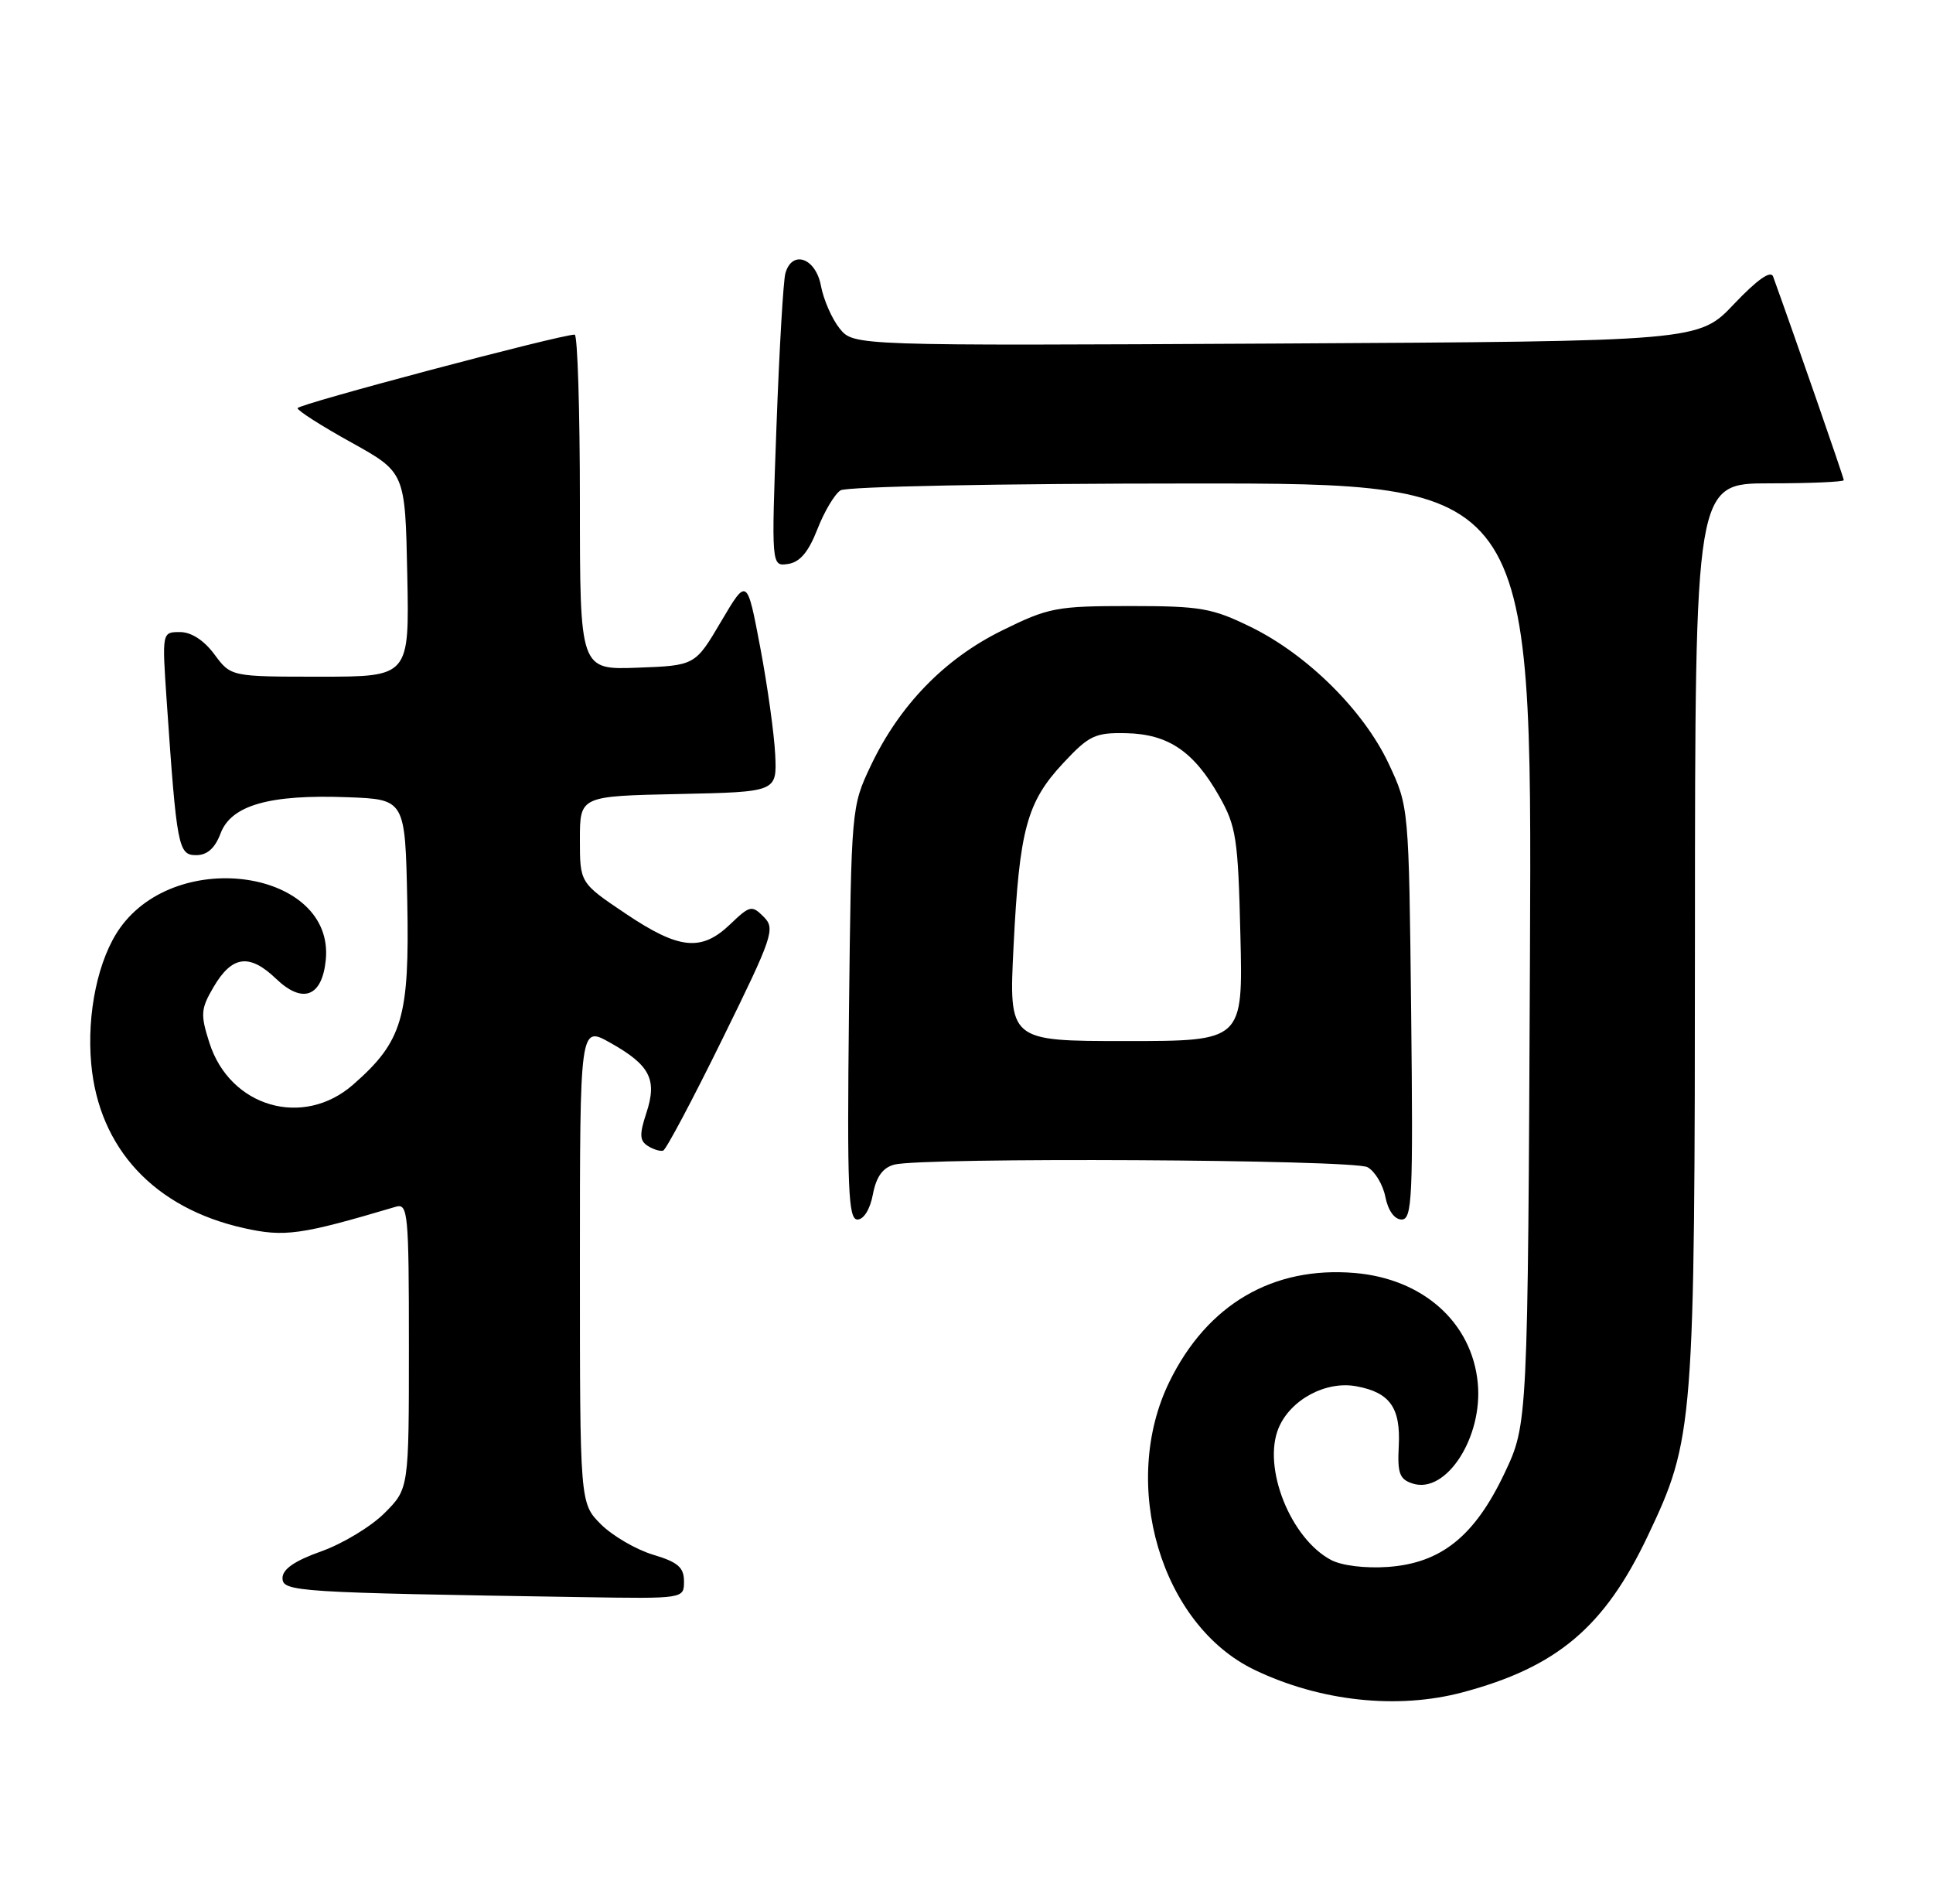 <?xml version="1.0" encoding="UTF-8" standalone="no"?>
<!DOCTYPE svg PUBLIC "-//W3C//DTD SVG 1.1//EN" "http://www.w3.org/Graphics/SVG/1.1/DTD/svg11.dtd" >
<svg xmlns="http://www.w3.org/2000/svg" xmlns:xlink="http://www.w3.org/1999/xlink" version="1.1" viewBox="0 0 260 256">
 <g >
 <path fill="currentColor"
d=" M 196.74 227.58 C 209.42 224.20 215.81 218.81 221.61 206.60 C 227.85 193.47 227.96 191.98 227.98 125.25 C 228.00 65.00 228.00 65.00 238.00 65.00 C 243.50 65.00 248.00 64.80 248.00 64.57 C 248.00 64.23 241.39 45.20 238.49 37.18 C 238.17 36.32 236.34 37.62 233.25 40.87 C 228.50 45.89 228.50 45.89 171.66 46.20 C 114.82 46.50 114.82 46.50 112.94 44.18 C 111.91 42.90 110.77 40.31 110.42 38.43 C 109.72 34.68 106.54 33.56 105.64 36.75 C 105.36 37.71 104.82 46.98 104.44 57.34 C 103.75 76.17 103.75 76.17 106.00 75.84 C 107.60 75.60 108.74 74.24 109.94 71.18 C 110.86 68.80 112.27 66.44 113.06 65.94 C 113.87 65.43 134.51 65.02 160.29 65.02 C 206.07 65.00 206.07 65.00 205.79 128.25 C 205.50 191.50 205.50 191.50 202.37 198.11 C 198.35 206.59 193.85 210.21 186.68 210.72 C 183.63 210.93 180.48 210.55 179.03 209.78 C 173.59 206.90 169.78 197.35 171.97 192.06 C 173.56 188.22 178.35 185.65 182.47 186.43 C 186.97 187.27 188.41 189.32 188.14 194.49 C 187.95 198.14 188.25 198.95 190.03 199.51 C 194.53 200.94 199.47 193.28 198.77 185.99 C 197.99 177.85 191.42 171.97 182.23 171.19 C 171.20 170.26 162.40 175.41 157.31 185.78 C 150.55 199.55 156.15 218.53 168.76 224.57 C 177.58 228.80 187.96 229.92 196.74 227.58 Z  M 92.00 212.66 C 92.00 210.78 91.18 210.07 87.83 209.07 C 85.54 208.38 82.39 206.54 80.83 204.99 C 78.00 202.15 78.00 202.15 78.00 170.05 C 78.00 137.94 78.00 137.94 82.07 140.22 C 87.43 143.23 88.43 145.16 86.94 149.67 C 85.99 152.56 86.03 153.40 87.13 154.10 C 87.88 154.58 88.82 154.86 89.20 154.73 C 89.59 154.61 93.17 147.86 97.16 139.74 C 103.98 125.88 104.31 124.88 102.72 123.29 C 101.13 121.70 100.86 121.76 98.21 124.30 C 94.34 128.00 91.35 127.70 84.16 122.87 C 78.00 118.73 78.00 118.73 78.00 112.90 C 78.00 107.06 78.00 107.06 91.25 106.78 C 104.50 106.50 104.50 106.50 104.27 101.50 C 104.14 98.75 103.24 92.26 102.26 87.08 C 100.48 77.67 100.48 77.67 96.99 83.58 C 93.50 89.50 93.50 89.50 85.75 89.79 C 78.00 90.08 78.00 90.08 78.00 67.54 C 78.00 55.14 77.68 45.00 77.30 45.00 C 75.33 45.00 40.00 54.38 40.02 54.89 C 40.03 55.23 43.29 57.31 47.27 59.51 C 54.50 63.53 54.50 63.53 54.78 77.26 C 55.06 91.00 55.06 91.00 43.06 91.00 C 31.06 91.00 31.06 91.00 28.84 88.00 C 27.44 86.11 25.73 85.00 24.21 85.00 C 21.79 85.00 21.79 85.00 22.42 94.25 C 23.77 113.93 23.98 115.00 26.38 115.00 C 27.87 115.00 28.91 114.08 29.67 112.07 C 31.10 108.28 36.25 106.81 46.76 107.21 C 54.50 107.50 54.50 107.50 54.78 121.23 C 55.09 136.82 54.15 140.03 47.52 145.84 C 40.79 151.76 30.92 148.90 28.16 140.22 C 26.95 136.42 27.00 135.68 28.71 132.76 C 31.20 128.50 33.54 128.18 37.14 131.63 C 40.71 135.05 43.33 134.06 43.82 129.08 C 45.00 117.10 23.94 113.84 16.14 124.80 C 13.21 128.92 11.65 136.25 12.27 143.06 C 13.30 154.43 20.75 162.46 32.78 165.15 C 38.29 166.38 40.41 166.09 53.25 162.28 C 54.87 161.80 55.00 163.15 55.00 180.98 C 55.00 200.20 55.00 200.20 51.72 203.48 C 49.91 205.29 46.09 207.60 43.22 208.62 C 39.64 209.89 38.00 211.02 38.00 212.21 C 38.00 214.06 39.70 214.17 78.25 214.78 C 92.00 215.00 92.00 215.00 92.00 212.66 Z  M 117.41 160.61 C 117.86 158.25 118.73 157.04 120.27 156.62 C 124.04 155.61 181.99 155.92 183.93 156.96 C 184.92 157.49 186.01 159.29 186.34 160.96 C 186.71 162.81 187.57 164.00 188.53 164.00 C 189.95 164.00 190.08 161.03 189.81 136.25 C 189.50 108.50 189.50 108.50 186.80 102.73 C 183.45 95.58 175.89 88.07 168.27 84.33 C 163.04 81.77 161.51 81.50 151.98 81.50 C 142.10 81.50 141.04 81.70 134.78 84.79 C 127.04 88.60 120.98 94.84 117.11 103.00 C 114.52 108.46 114.50 108.71 114.19 136.25 C 113.93 159.94 114.10 164.00 115.33 164.00 C 116.18 164.00 117.04 162.61 117.41 160.61 Z  M 136.33 127.25 C 137.11 111.56 138.11 107.87 143.01 102.62 C 146.49 98.89 147.30 98.51 151.49 98.60 C 157.14 98.72 160.58 101.05 164.00 107.09 C 166.28 111.12 166.53 112.74 166.84 125.75 C 167.19 140.00 167.19 140.00 151.44 140.00 C 135.69 140.00 135.69 140.00 136.33 127.25 Z "/>
</g>
</svg>